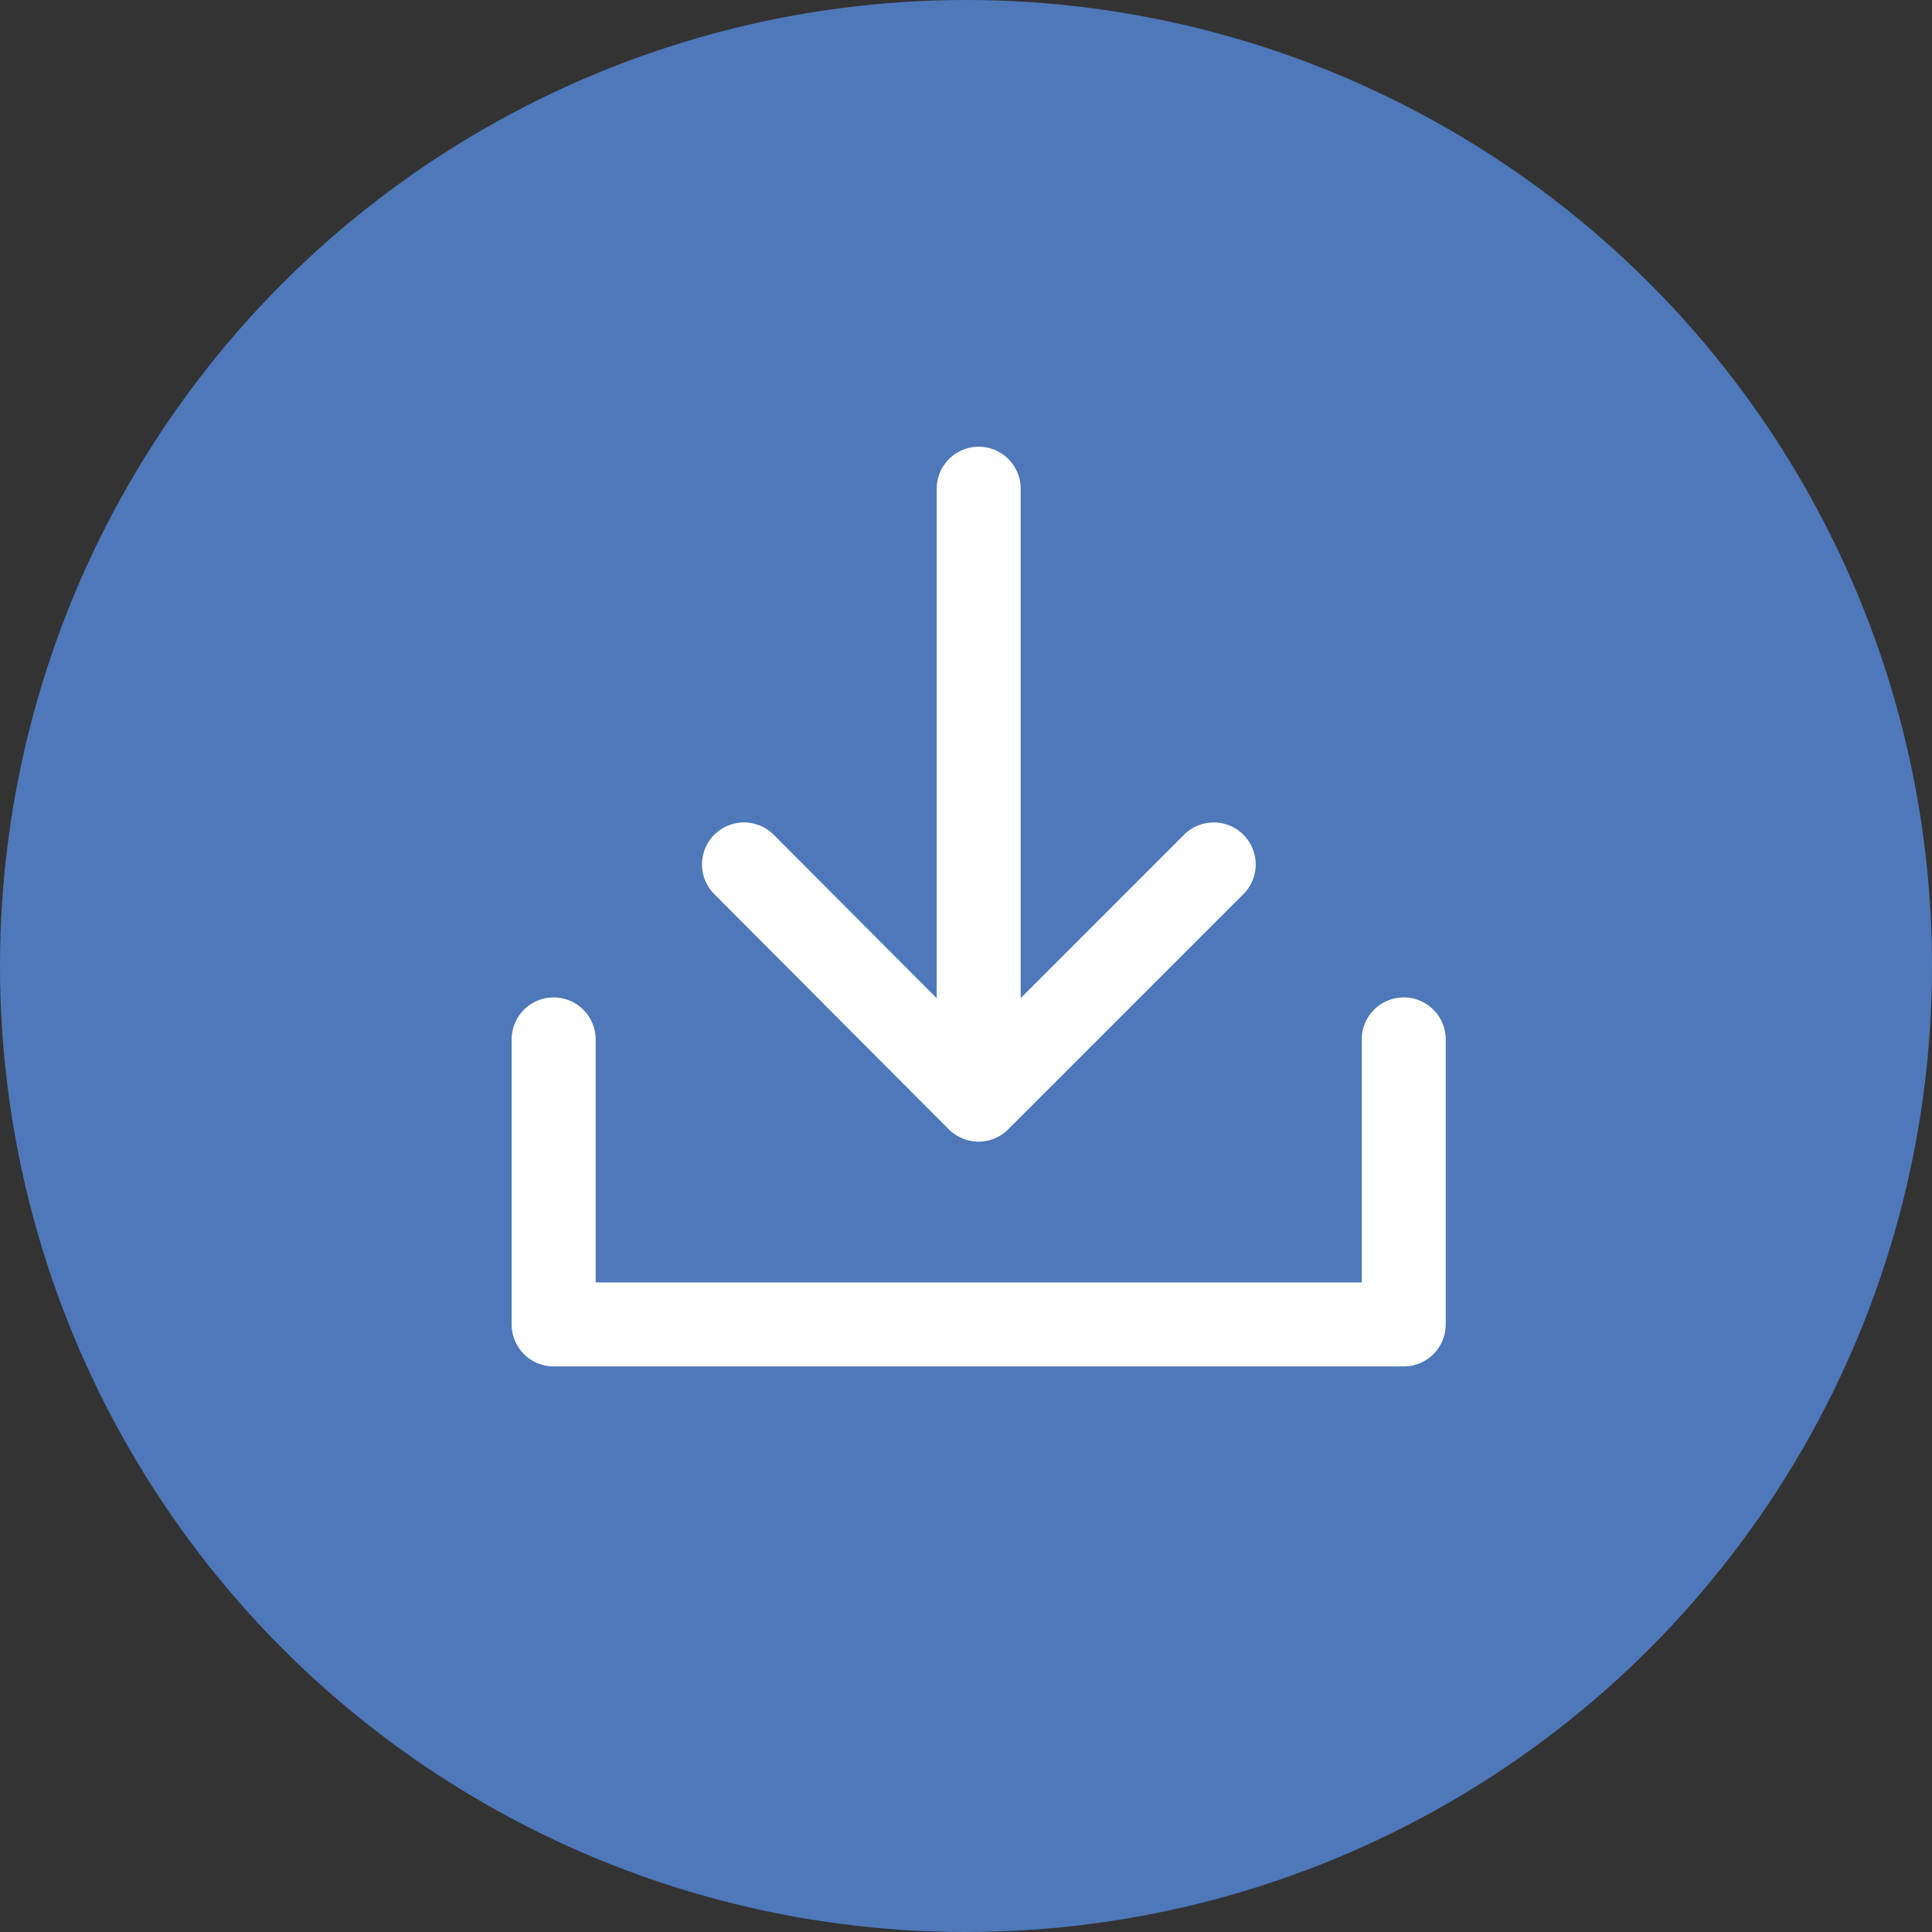 <svg xmlns="http://www.w3.org/2000/svg" width="23" height="23" viewBox="0 0 23 23">
  <rect x="0" y="0" width="23" height="23" fill="#333333" stroke="none"/>
  <g id="download" transform="translate(-0.001)">
    <circle id="타원_6" data-name="타원 6" cx="11.5" cy="11.5" r="11.5" transform="translate(0.001)" fill="#4e78ba"/>
    <g id="ICON" transform="translate(6.592 5.818)">
      <line id="선_17" data-name="선 17" y2="6.556" transform="translate(5.06)" fill="none" stroke="#fff" stroke-linecap="round" stroke-width="1"/>
      <path id="패스_362" data-name="패스 362" d="M0,0,2.8,2.8,0,5.592" transform="translate(7.858 4.473) rotate(90)" fill="none" stroke="#fff" stroke-linecap="round" stroke-linejoin="round" stroke-width="1"/>
      <path id="패스_391" data-name="패스 391" d="M587.223,2120.274v3.393h10.12v-3.393" transform="translate(-587.223 -2113.718)" fill="none" stroke="#fff" stroke-linecap="round" stroke-linejoin="round" stroke-width="1"/>
    </g>
  </g>
</svg>
